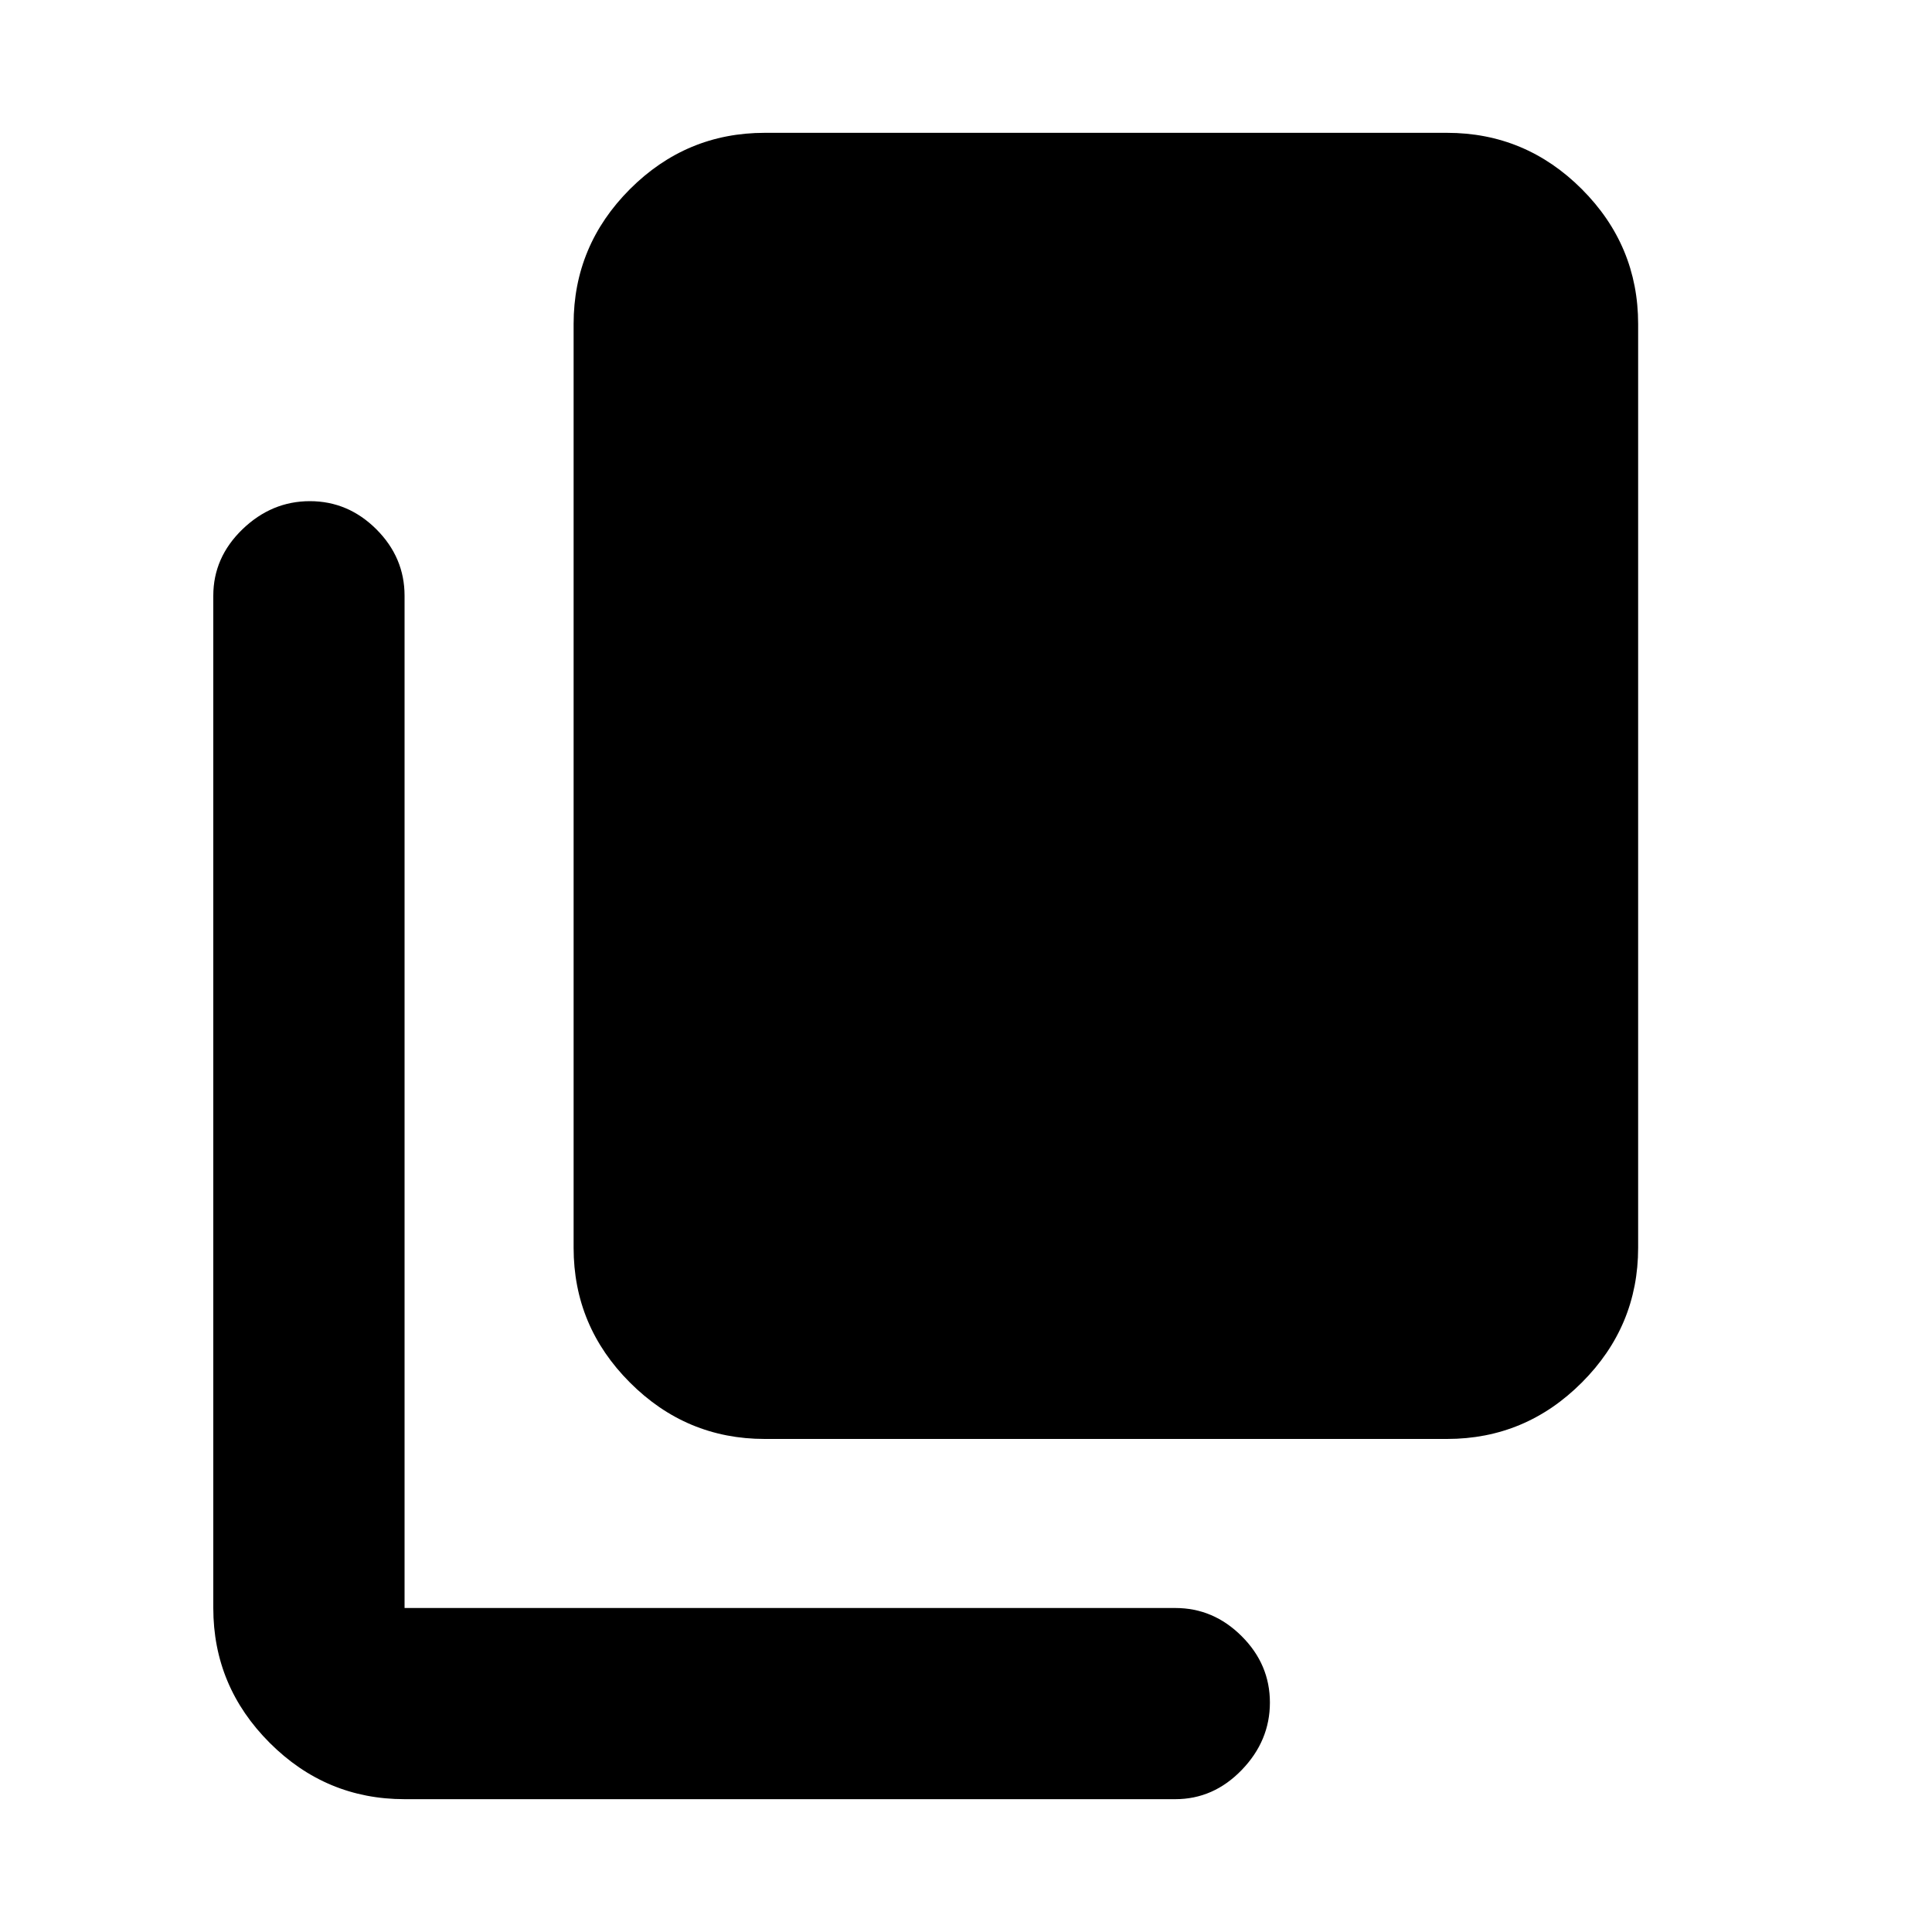 <svg xmlns="http://www.w3.org/2000/svg" height="20" width="20"><path d="M7.917 14.896q-.813 0-1.396-.584-.583-.583-.583-1.395V3.354q0-.812.583-1.396.583-.583 1.396-.583h7.062q.813 0 1.396.583.583.584.583 1.396v9.563q0 .812-.583 1.395-.583.584-1.396.584Zm-3.729 3.729q-.813 0-1.396-.583-.584-.584-.584-1.396V6.167q0-.396.302-.688.302-.291.698-.291.396 0 .688.291.292.292.292.688v10.479h7.979q.395 0 .687.292.292.291.292.687 0 .396-.292.698-.292.302-.687.302Z"/></svg>